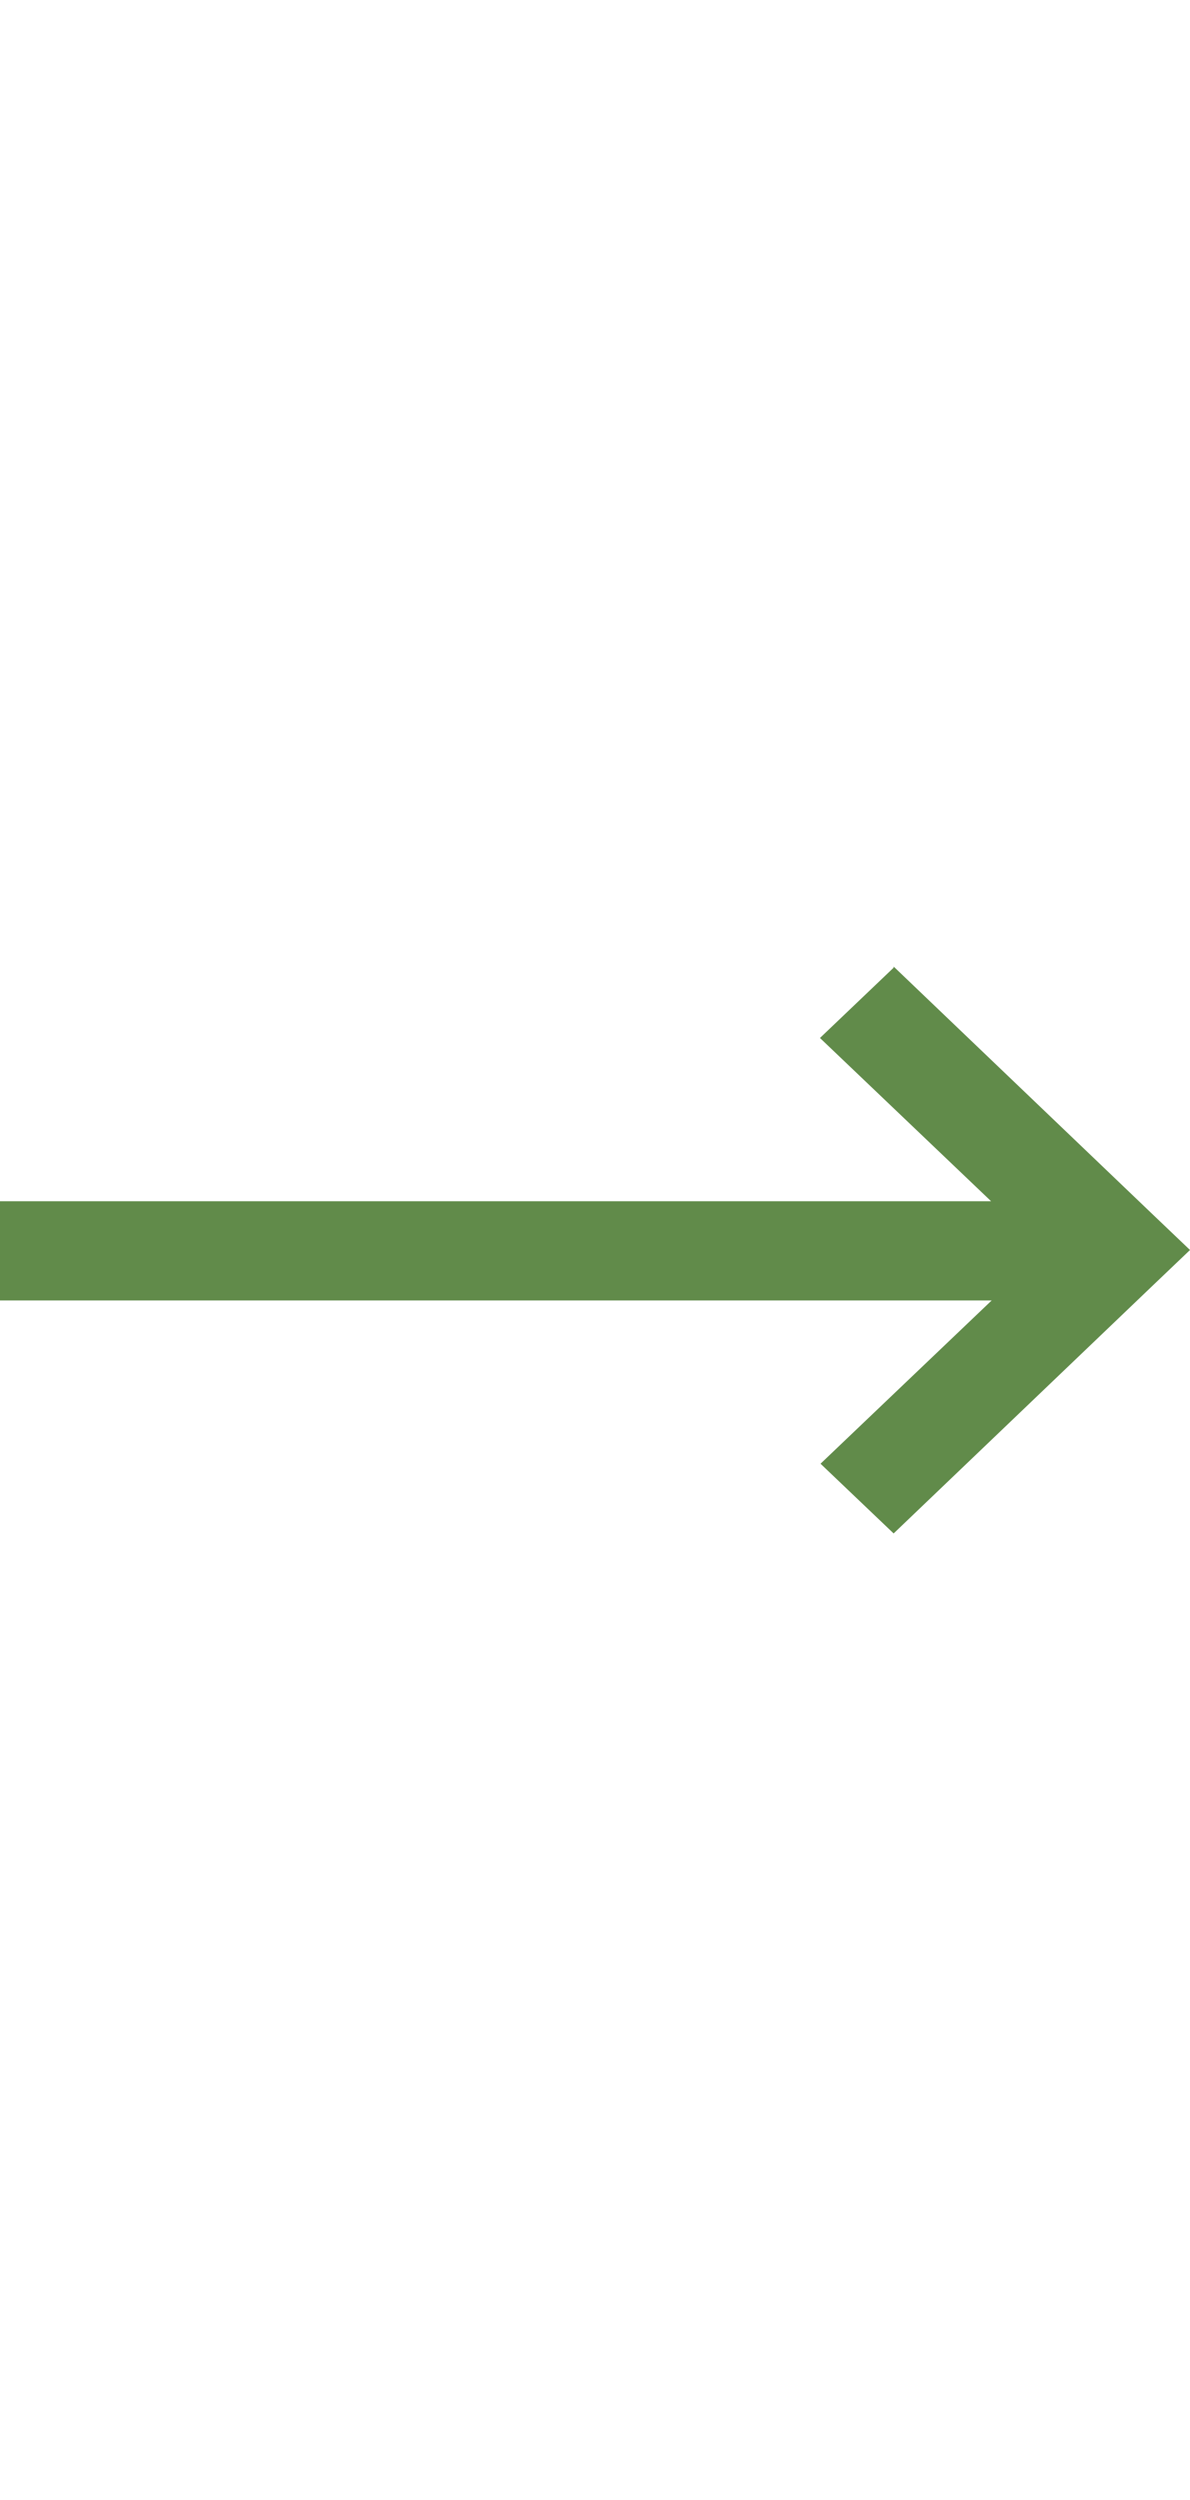 <svg id="a" xmlns="http://www.w3.org/2000/svg" width="10" height="21" viewBox="0 0 21 10"><defs><style>.b{fill:#618b4a;fill-rule:evenodd;}</style></defs><path class="b" d="M15.77,0l4.58,4.38,.65,.62-.65,.62-4.58,4.38-1.29-1.23,3.02-2.88H0v-1.75H17.49l-3.02-2.88L15.77,.02v-.02Z"/></svg>